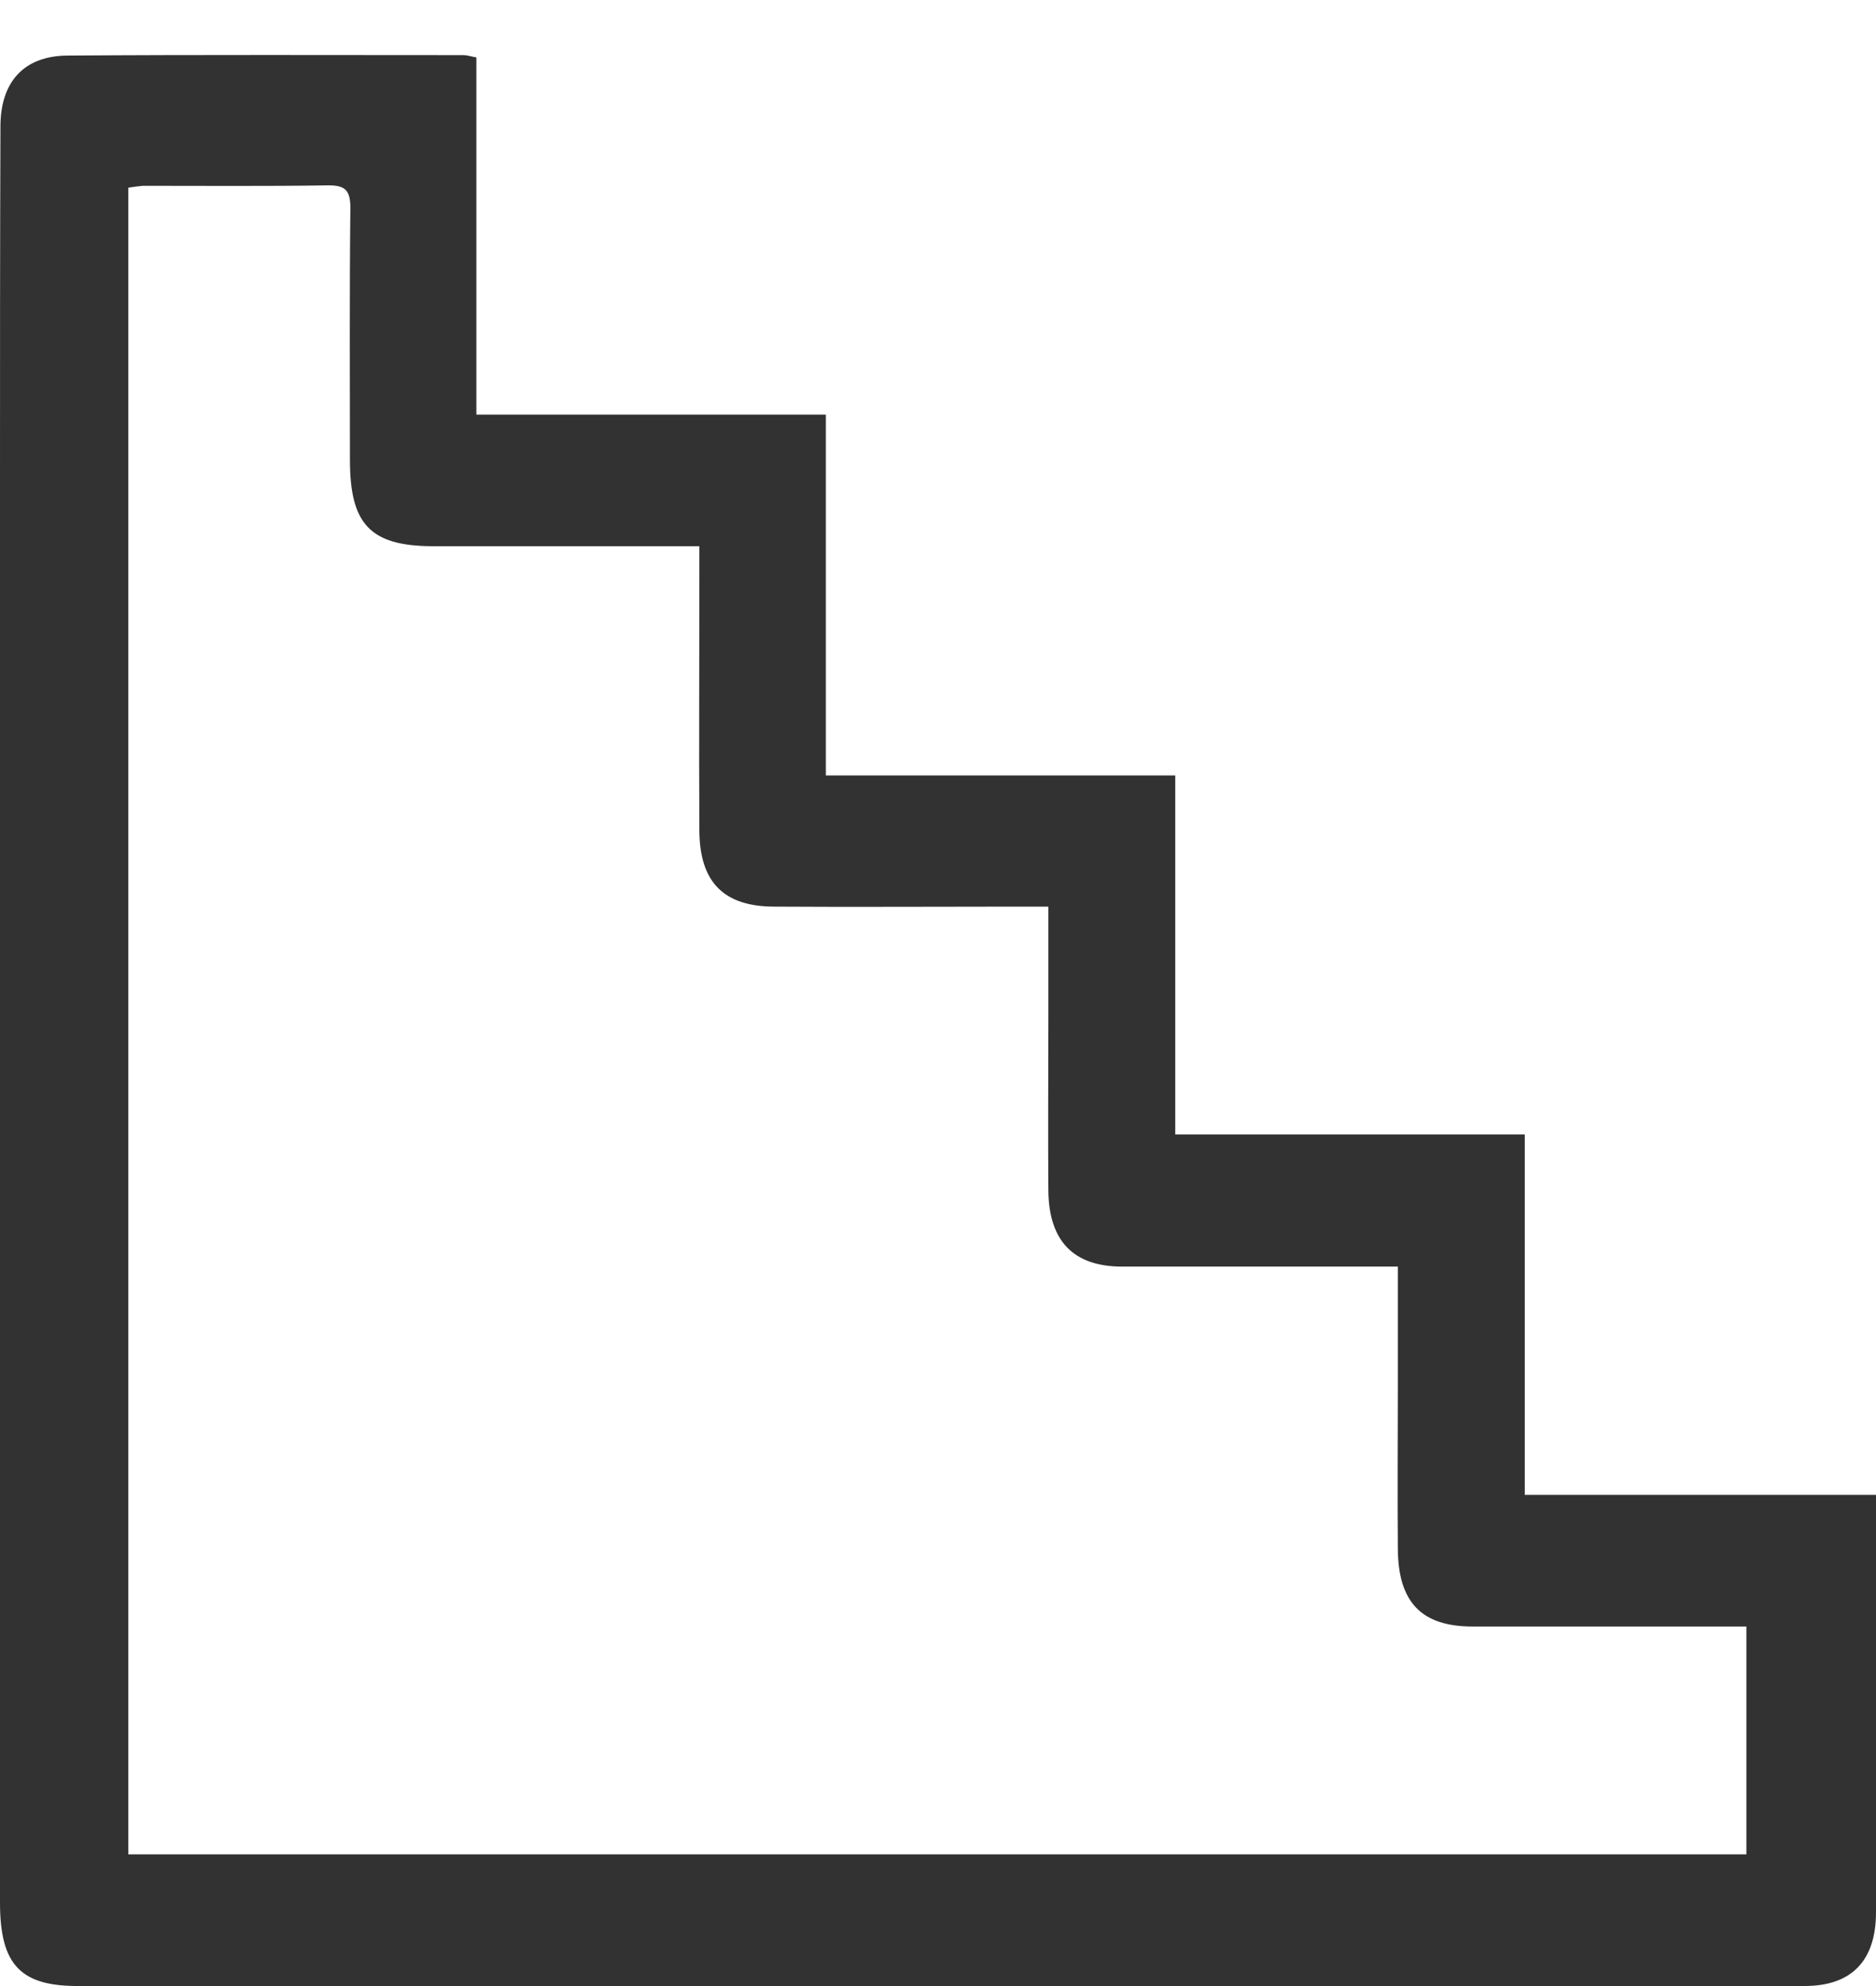 <svg width="34" height="36" viewBox="0 0 34 36" fill="none" xmlns="http://www.w3.org/2000/svg">
<path d="M8.633 1.041C8.633 3.191 8.633 5.332 8.633 7.515C10.753 7.515 12.839 7.515 14.967 7.515C14.967 9.715 14.967 11.865 14.967 14.056C17.095 14.056 19.181 14.056 21.3 14.056C21.3 16.24 21.3 18.381 21.3 20.564C23.42 20.564 25.498 20.564 27.634 20.564C27.634 22.756 27.634 24.905 27.634 27.097C29.77 27.097 31.856 27.097 34 27.097C34 27.859 34 28.578 34 29.289C34 31.083 34 32.868 34 34.662C34 35.542 33.556 35.999 32.71 35.999C26.443 35.999 20.175 35.999 13.907 35.999C9.759 35.999 5.611 35.999 1.47 35.999C0.37 36.016 0 35.619 0 34.485C0 25.895 0 17.306 0 8.725C0 6.584 0 4.435 0.008 2.294C0.008 1.481 0.435 1.016 1.216 1.007C3.614 0.99 6.005 0.999 8.403 0.999C8.469 0.999 8.535 1.024 8.633 1.041ZM2.325 3.402C2.325 13.489 2.325 23.543 2.325 33.613C12.117 33.613 21.884 33.613 31.651 33.613C31.651 32.225 31.651 30.871 31.651 29.483C31.462 29.483 31.314 29.483 31.166 29.483C29.671 29.483 28.184 29.483 26.689 29.483C25.761 29.483 25.342 29.043 25.334 28.079C25.325 27.08 25.334 26.073 25.334 25.075C25.334 24.389 25.334 23.695 25.334 22.959C25.145 22.959 24.997 22.959 24.857 22.959C23.354 22.959 21.843 22.959 20.339 22.959C19.452 22.959 19.009 22.494 19 21.579C18.992 20.539 19 19.489 19 18.448C19 17.788 19 17.128 19 16.434C18.737 16.434 18.524 16.434 18.31 16.434C16.889 16.434 15.46 16.443 14.039 16.434C13.11 16.434 12.675 15.986 12.675 15.038C12.667 13.515 12.675 11.992 12.675 10.468C12.675 10.291 12.675 10.113 12.675 9.901C12.478 9.901 12.33 9.901 12.182 9.901C10.728 9.901 9.282 9.901 7.828 9.901C6.711 9.893 6.342 9.504 6.342 8.336C6.342 6.813 6.333 5.289 6.35 3.766C6.35 3.445 6.251 3.36 5.956 3.36C4.83 3.377 3.713 3.368 2.588 3.368C2.505 3.377 2.423 3.385 2.325 3.402Z" fill="#323232"/>
</svg>
